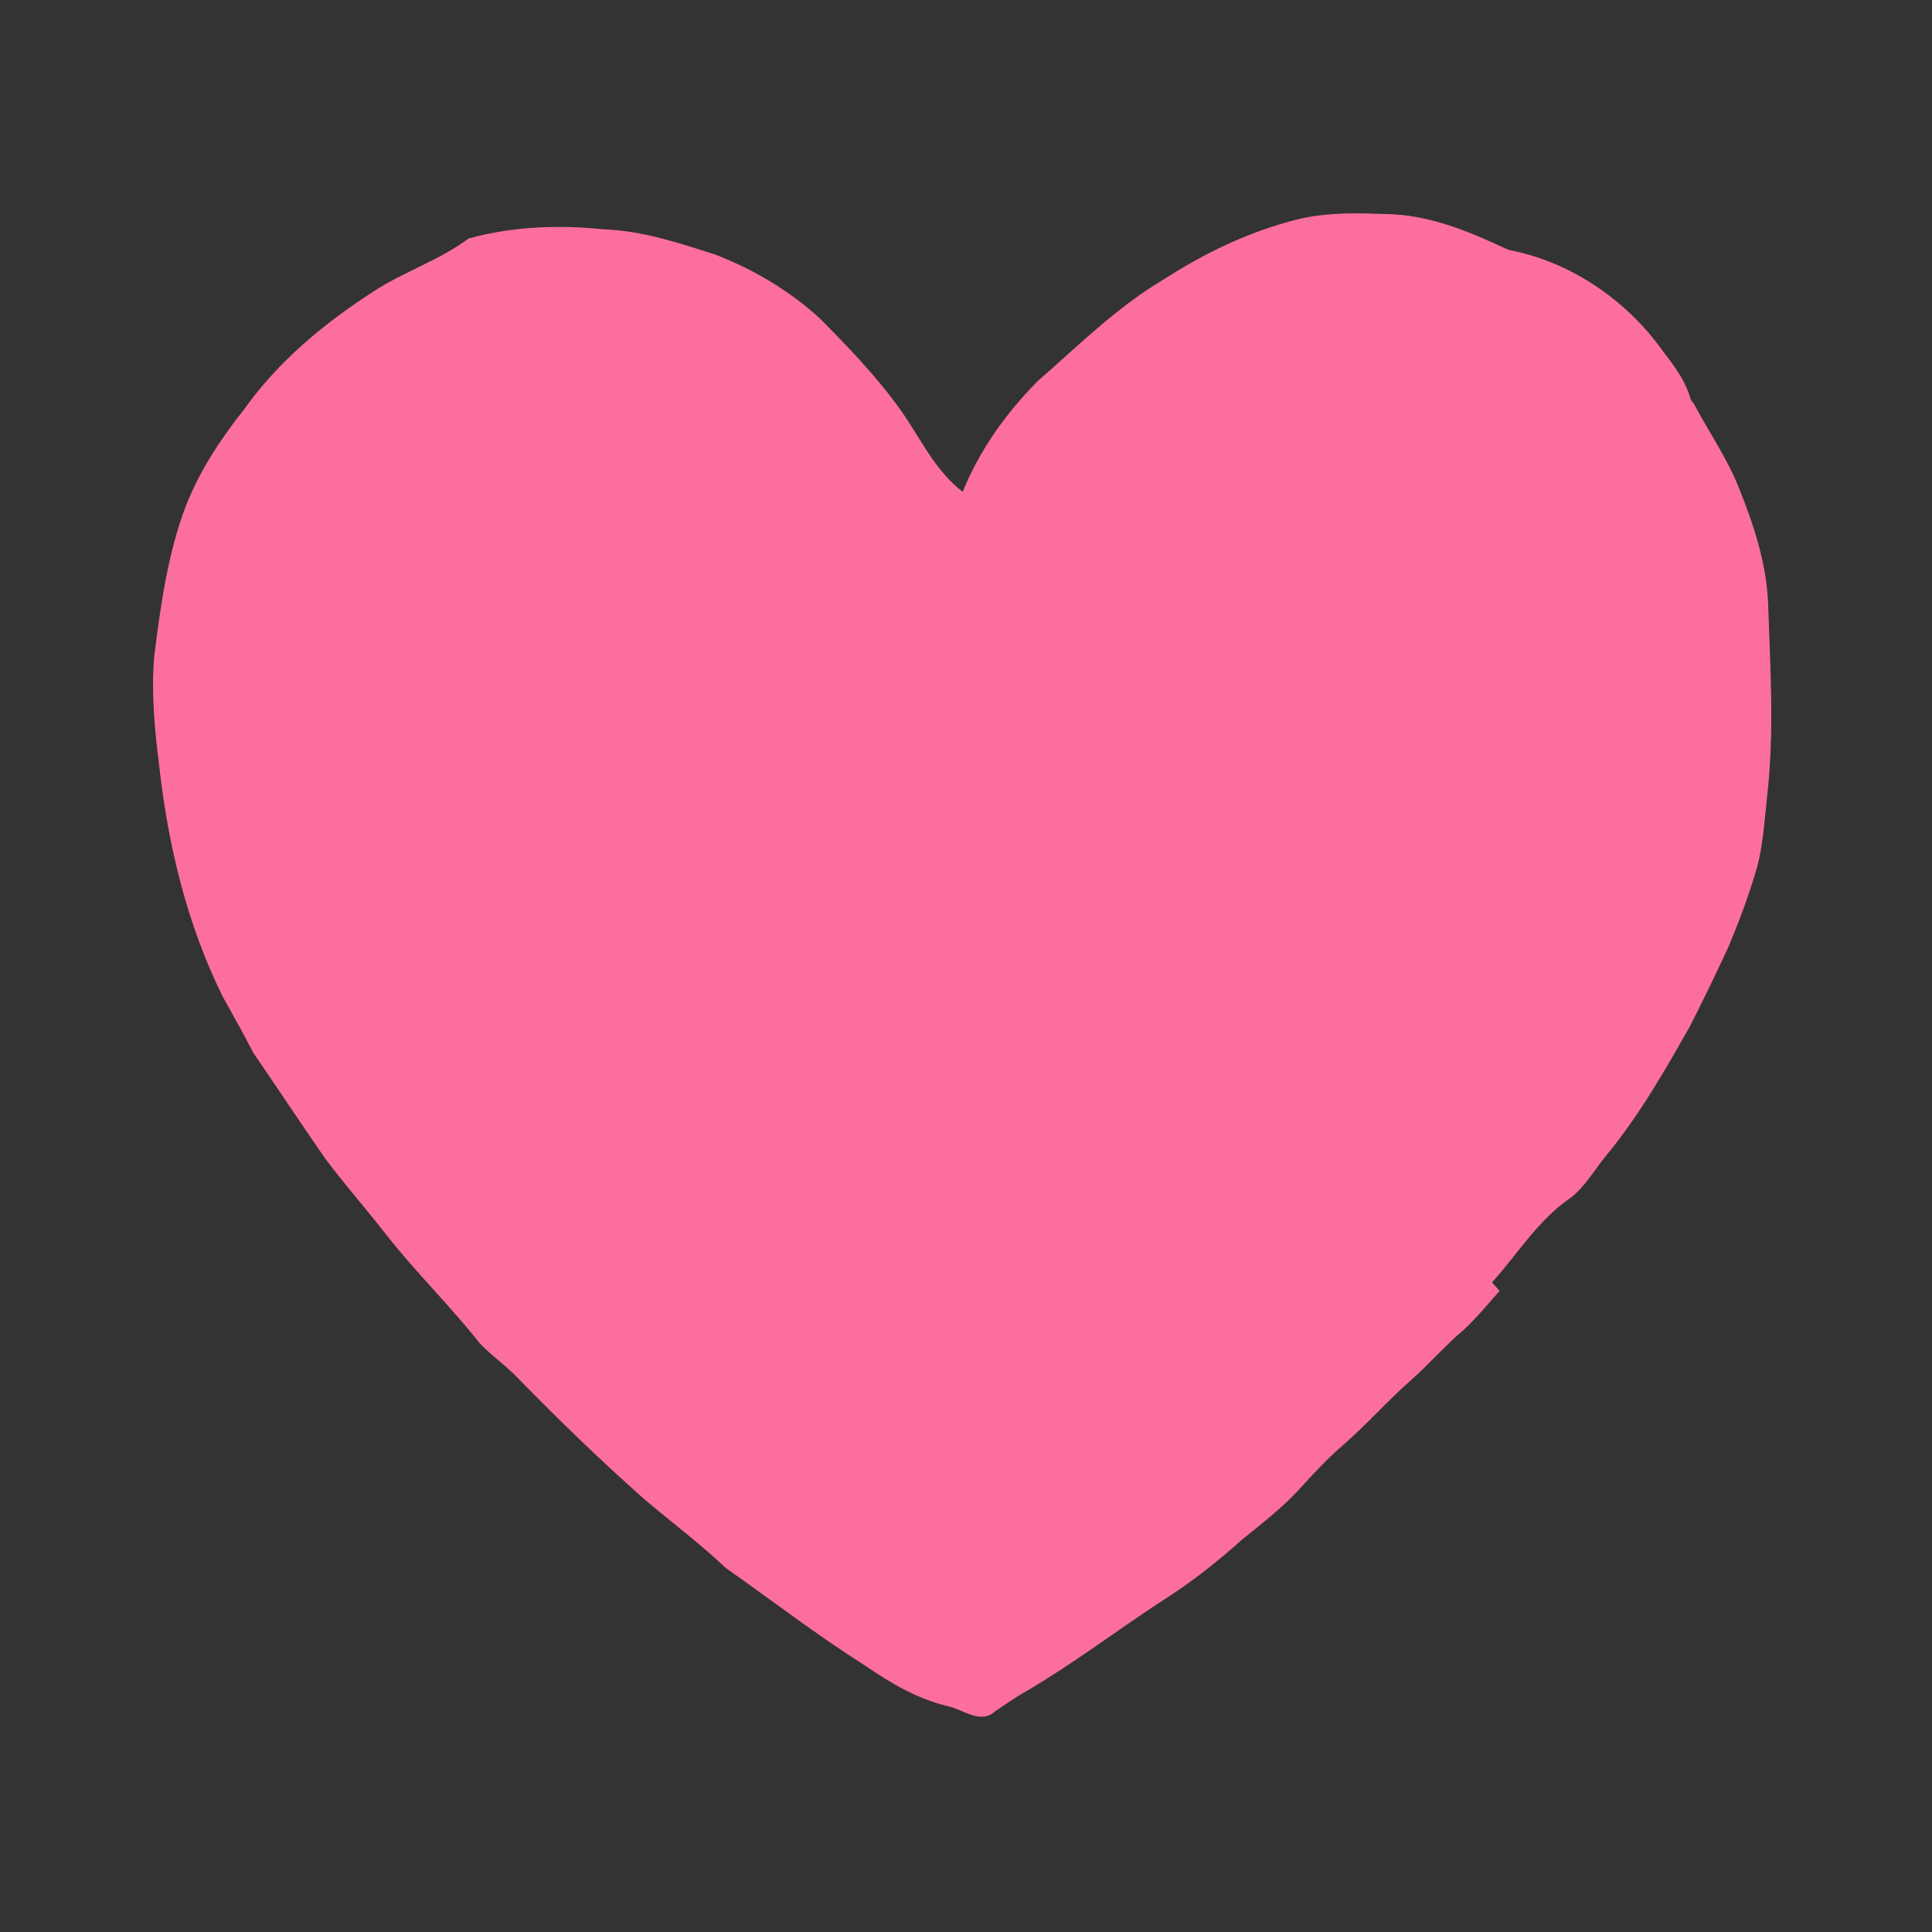 <svg xmlns="http://www.w3.org/2000/svg" height="512pt" version="1.1" viewBox="0 0 512 512" width="512pt"><rect x="0" y="0" width="512" height="512" fill="#333333" stroke="none"/><defs>
                <linearGradient id="grad-20" gradientTransform="rotate(48 0.5 0.5)">
                
                        <stop stop-color="#fd6ea0" offset="0"></stop>
                    ,
                        <stop stop-color="#fd6ea0" offset="0.25"></stop>
                    ,
                        <stop stop-color="#fd6ea0" offset="0.5"></stop>
                    ,
                        <stop stop-color="#fd6ea0" offset="0.75"></stop>
                    
                </linearGradient>
          </defs>

<path d="M 327.24 56.37 C 335.03 53.30 343.36 50.40 351.85 51.37 C 354.78 51.39 356.17 54.29 358.24 55.88 C 361.87 56.46 365.59 56.28 369.23 56.92 C 360.84 56.63 352.30 56.23 344.07 58.21 C 331.30 61.37 319.32 67.15 308.29 74.26 C 295.97 81.57 285.79 91.77 275.05 101.12 C 276.17 98.99 277.56 97.01 279.24 95.27 C 283.63 90.65 287.06 85.15 291.99 81.03 C 295.60 77.98 299.02 74.71 302.40 71.39 C 309.43 64.56 318.58 60.66 327.24 56.37 Z" fill="#feb5d4" opacity="1.00" stroke="#feb5d4" stroke-width="0.25" data-index="1" style="opacity: 1; visibility: hidden;"></path>

<path d="M 344.07 58.21 C 352.30 56.23 360.84 56.63 369.23 56.92 C 380.00 57.51 390.04 61.80 399.67 66.32 C 405.79 70.50 412.02 74.53 418.03 78.88 C 423.08 82.55 428.84 85.26 433.37 89.64 C 438.69 94.70 442.73 100.92 447.99 106.05 C 448.20 106.32 448.61 106.85 448.82 107.11 C 452.73 114.54 457.60 121.47 460.70 129.31 C 464.70 139.26 468.13 149.64 468.46 160.45 C 469.03 177.31 470.12 194.27 468.17 211.08 C 467.42 217.79 467.12 224.61 465.14 231.10 C 463.11 237.85 460.64 244.46 457.91 250.96 C 454.66 257.96 451.30 264.91 447.81 271.78 C 441.16 283.56 434.40 295.36 425.81 305.85 C 422.62 309.66 420.17 314.15 416.23 317.28 C 407.59 323.10 402.12 332.22 395.24 339.84 C 395.90 340.59 396.56 341.35 397.23 342.11 C 394.24 345.47 391.38 348.97 388.10 352.07 C 383.03 356.33 378.72 361.37 373.75 365.75 C 367.54 371.18 362.11 377.43 355.88 382.83 C 351.58 386.54 347.72 390.71 343.92 394.91 C 339.41 399.78 334.10 403.79 328.99 407.99 C 322.43 413.86 315.51 419.36 308.04 424.04 C 296.00 431.92 284.52 440.66 272.10 447.97 C 269.12 449.63 266.32 451.60 263.50 453.53 C 259.72 456.87 255.14 452.80 251.11 452.00 C 243.22 450.11 236.19 446.01 229.57 441.45 C 216.78 433.37 204.79 424.13 192.43 415.44 C 185.73 409.12 178.40 403.56 171.35 397.66 C 159.67 387.36 148.49 376.53 137.61 365.40 C 134.39 361.94 130.43 359.29 127.21 355.86 C 119.43 346.02 110.42 337.23 102.66 327.38 C 97.28 320.43 91.44 313.87 86.19 306.82 C 79.79 297.57 73.57 288.19 67.22 278.91 C 64.64 273.87 61.84 268.94 59.10 263.99 C 49.67 244.89 44.63 223.91 42.30 202.82 C 41.08 193.20 40.18 183.47 41.01 173.78 C 42.71 160.40 44.54 146.90 49.34 134.21 C 52.97 124.91 58.50 116.50 64.68 108.71 C 73.77 95.87 86.07 85.69 99.22 77.24 C 107.26 72.03 116.54 69.07 124.25 63.32 C 135.83 60.12 148.16 59.64 160.05 60.91 C 165.12 62.75 170.01 65.08 175.16 66.72 C 182.74 69.07 189.65 73.06 196.96 76.09 C 202.48 79.16 208.68 81.64 212.66 86.77 C 208.63 85.15 204.83 83.05 200.96 81.11 C 206.29 85.87 212.54 89.42 218.05 93.95 C 224.12 98.83 229.32 104.67 234.87 110.11 C 239.30 114.70 244.02 119.15 247.37 124.64 C 249.36 127.93 251.34 131.22 253.63 134.31 C 254.16 133.06 254.67 131.80 255.18 130.54 C 259.61 119.47 266.69 109.57 275.05 101.12 C 285.79 91.77 295.97 81.57 308.29 74.26 C 319.32 67.15 331.30 61.37 344.07 58.21 Z" fill="#fd6ea0" opacity="1.00" stroke="#fd6ea0" stroke-width="0.25" data-index="3" style="opacity: 1; visibility: visible; fill: rgb(253, 110, 160); display: none;"></path>
<path d="M 160.05 60.91 C 170.17 61.26 179.87 64.51 189.43 67.55 C 199.65 71.49 209.30 77.21 217.37 84.66 C 225.00 92.38 232.57 100.24 238.84 109.13 C 243.98 116.48 247.84 125.01 255.18 130.54 C 254.67 131.80 254.16 133.06 253.63 134.31 C 251.34 131.22 249.36 127.93 247.37 124.64 C 244.02 119.15 239.30 114.70 234.87 110.11 C 229.32 104.67 224.12 98.83 218.05 93.95 C 212.54 89.42 206.29 85.87 200.96 81.11 C 204.83 83.05 208.63 85.15 212.66 86.77 C 208.68 81.64 202.48 79.16 196.96 76.09 C 189.65 73.06 182.74 69.07 175.16 66.72 C 170.01 65.08 165.12 62.75 160.05 60.91 Z" fill="#feb5d4" opacity="1.00" stroke="#feb5d4" stroke-width="0.25" data-index="4" style="opacity: 1; visibility: visible; fill: rgb(253, 110, 160); stroke: rgb(253, 110, 160);"></path>
<path d="M 399.67 66.32 C 416.20 69.47 431.07 79.64 440.73 93.33 C 443.73 97.20 446.71 101.24 447.99 106.05 C 442.73 100.92 438.69 94.70 433.37 89.64 C 428.84 85.26 423.08 82.55 418.03 78.88 C 412.02 74.53 405.79 70.50 399.67 66.32 Z" fill="#feb5d4" opacity="1.00" stroke="#feb5d4" stroke-width="0.25" data-index="5" style="visibility: visible; fill: rgb(253, 110, 160); stroke: rgb(253, 110, 160); opacity: 1;"></path>
<path d="M 121.89 76.61 C 132.53 72.26 144.60 71.61 155.73 74.44 C 164.71 75.77 172.79 80.04 181.44 82.54 C 185.74 83.94 189.72 86.14 193.55 88.51 C 198.21 91.37 201.70 95.65 205.62 99.37 C 210.00 103.65 215.15 107.18 218.76 112.21 C 227.21 124.26 240.14 132.53 247.54 145.37 C 247.92 148.74 246.05 151.93 245.63 155.26 C 245.03 160.25 243.02 165.16 243.82 170.25 C 248.44 166.25 251.83 161.11 255.20 156.08 C 257.71 159.77 259.34 164.15 262.57 167.30 C 265.77 168.85 267.60 164.70 267.56 162.12 C 266.99 157.27 263.70 153.34 262.36 148.73 C 261.72 146.12 263.48 143.75 264.56 141.52 C 270.05 131.93 275.42 122.11 282.89 113.88 C 285.95 110.38 290.91 109.46 294.02 106.02 C 297.68 102.06 301.11 97.72 305.76 94.85 C 310.91 91.77 316.21 88.87 321.91 86.94 C 327.48 84.97 332.77 82.30 338.41 80.51 C 345.49 78.20 352.46 75.11 360.02 74.78 C 368.13 73.75 376.04 76.32 383.78 78.37 C 394.14 81.51 404.66 85.02 413.34 91.72 C 423.38 99.91 433.49 108.64 439.79 120.18 C 445.43 131.05 450.56 142.40 452.48 154.60 C 455.61 168.19 454.77 182.20 454.81 196.03 C 454.11 206.22 453.30 216.55 450.28 226.35 C 446.64 236.19 442.81 245.97 438.32 255.46 C 432.40 266.03 427.16 277.06 419.76 286.73 C 416.80 290.50 414.06 294.43 411.33 298.37 C 407.05 304.71 401.30 309.96 397.67 316.77 C 392.53 323.83 386.87 330.52 381.08 337.06 C 375.56 343.51 370.53 350.48 363.93 355.89 C 359.69 359.31 356.57 363.85 352.51 367.46 C 343.26 375.89 334.22 384.58 324.36 392.31 C 320.37 395.67 315.91 398.50 312.37 402.37 C 307.82 407.31 301.91 410.68 296.39 414.38 C 290.40 417.95 285.13 422.56 279.18 426.18 C 273.69 429.69 267.52 431.89 261.63 434.61 C 256.03 437.27 249.61 435.24 244.44 432.54 C 235.74 427.67 226.49 423.70 218.68 417.39 C 206.88 409.75 195.77 401.09 185.41 391.58 C 181.12 387.49 175.83 384.60 171.81 380.20 C 167.26 375.39 162.24 371.08 157.41 366.56 C 148.57 357.42 139.11 348.87 131.13 338.94 C 126.64 333.11 120.91 328.40 116.35 322.63 C 113.37 319.14 111.67 314.79 108.85 311.19 C 104.96 306.28 102.28 300.57 98.24 295.77 C 96.37 293.73 95.41 290.41 92.43 289.75 C 89.75 286.50 87.31 283.05 85.34 279.32 C 86.01 279.37 87.35 279.45 88.02 279.50 C 84.59 272.44 80.57 265.67 77.35 258.50 C 75.51 254.38 72.44 251.02 69.49 247.67 C 69.77 249.18 70.02 250.70 70.25 252.23 C 68.88 250.81 67.48 249.42 66.10 248.01 C 65.89 247.79 65.47 247.36 65.26 247.14 C 66.04 246.57 66.81 246.00 67.60 245.45 C 66.30 238.15 63.60 231.21 61.81 224.03 C 60.08 216.72 57.29 209.66 56.61 202.13 C 53.78 183.03 54.14 163.03 60.81 144.73 C 65.49 134.97 70.05 125.08 76.13 116.09 C 86.41 102.06 100.20 91.03 114.86 81.87 C 123.06 77.58 132.56 77.36 141.21 74.44 C 134.69 74.17 128.32 75.80 121.89 76.61 Z" fill="#feb5d4" opacity="1.00" stroke="#feb5d4" stroke-width="0.25" data-index="6" style="opacity: 1; visibility: visible; fill: rgb(253, 110, 160); display: none;"></path>
<path d="M 138.39 84.19 C 142.20 83.78 145.98 82.29 149.84 82.87 C 152.79 83.43 152.76 87.27 151.38 89.28 C 148.15 90.32 144.67 90.88 141.28 90.44 C 134.33 88.64 127.36 91.13 120.56 92.44 C 116.30 93.26 112.68 95.72 109.15 98.10 C 103.76 101.71 97.14 103.74 92.97 108.97 C 87.36 115.76 82.58 123.33 79.54 131.63 C 78.19 131.62 76.84 131.59 75.51 131.38 C 73.32 128.44 75.28 124.71 77.05 122.10 C 82.54 114.40 88.42 106.77 96.12 101.14 C 101.45 97.00 106.95 93.01 112.93 89.87 C 120.94 86.29 129.76 85.20 138.39 84.19 Z" fill="#fd6ea0" opacity="1.00" stroke="#fd6ea0" stroke-width="0.25" data-index="7" style="opacity: 1; visibility: visible; fill: rgb(253, 110, 160); stroke: rgb(253, 110, 160); display: none;"></path>
<path d="M 353.66 87.58 C 368.56 82.98 384.92 84.28 399.44 89.69 C 405.24 92.52 410.73 96.12 415.54 100.45 C 421.84 106.91 428.37 113.46 432.46 121.62 C 433.73 123.91 433.73 127.12 431.69 128.98 C 428.12 130.65 425.00 127.56 423.24 124.78 C 419.10 118.40 413.75 112.90 407.84 108.15 C 398.92 101.27 387.92 97.92 376.99 95.89 C 368.62 95.00 360.23 96.97 351.84 96.16 C 351.06 93.35 350.05 88.82 353.66 87.58 Z" fill="#fd6ea0" opacity="1.00" stroke="#fd6ea0" stroke-width="0.25" data-index="8" style="visibility: visible; fill: rgb(253, 110, 160); stroke: rgb(253, 110, 160); opacity: 1;"></path>
<path d="M 120.56 92.44 C 127.36 91.13 134.33 88.64 141.28 90.44 C 141.04 92.62 141.72 95.27 140.02 97.02 C 138.23 99.14 135.50 100.16 132.81 100.49 C 127.99 101.13 123.08 101.64 118.55 103.52 C 114.44 105.03 111.95 108.94 108.17 111.01 C 101.08 114.93 94.72 120.40 90.23 127.18 C 84.58 136.51 80.10 146.57 77.08 157.06 C 75.94 162.19 74.48 167.27 71.93 171.89 C 70.66 171.84 69.38 171.79 68.11 171.75 C 69.09 157.73 75.09 144.77 79.54 131.63 C 82.58 123.33 87.36 115.76 92.97 108.97 C 97.14 103.74 103.76 101.71 109.15 98.10 C 112.68 95.72 116.30 93.26 120.56 92.44 Z" fill="#ffffff" opacity="1.00" stroke="#ffffff" stroke-width="0.25" data-index="9" style="visibility: visible; fill: rgb(253, 110, 160); opacity: 1; stroke: rgb(253, 110, 160); display: none;"></path>

<path d="M 37.06 197.98 C 38.46 189.93 39.58 181.83 41.01 173.78 C 40.18 183.47 41.08 193.20 42.30 202.82 C 44.63 223.91 49.67 244.89 59.10 263.99 C 61.84 268.94 64.64 273.87 67.22 278.91 C 55.84 271.00 50.03 257.81 44.48 245.59 C 38.44 230.60 34.54 214.19 37.06 197.98 Z" fill="#feb5d4" opacity="1.00" stroke="#feb5d4" stroke-width="0.25" data-index="11" style="opacity: 1; visibility: hidden;"></path>
<path d="M 66.10 248.01 C 67.48 249.42 68.88 250.81 70.25 252.23 C 70.02 250.70 69.77 249.18 69.49 247.67 C 72.44 251.02 75.51 254.38 77.35 258.50 C 80.57 265.67 84.59 272.44 88.02 279.50 C 87.35 279.45 86.01 279.37 85.34 279.32 C 87.31 283.05 89.75 286.50 92.43 289.75 C 93.61 291.39 94.29 293.33 94.98 295.22 C 89.28 290.29 85.96 283.35 81.88 277.16 C 76.17 267.70 69.52 258.64 66.10 248.01 Z" fill="#ffffff" opacity="1.00" stroke="#ffffff" stroke-width="0.25" data-index="12" style="opacity: 1; visibility: visible; fill: rgb(253, 110, 160); stroke: rgb(253, 110, 160);"></path>

<path d="M 383.41 306.44 C 384.33 304.06 386.98 303.88 389.14 303.45 C 389.84 305.56 390.54 308.00 388.88 309.88 C 383.58 317.44 377.22 324.19 371.13 331.12 C 363.44 340.71 356.06 350.62 347.20 359.20 C 344.62 361.45 343.19 364.66 340.86 367.12 C 339.24 367.31 337.62 367.30 336.00 367.34 C 335.64 365.90 335.26 364.46 334.89 363.03 C 342.58 352.80 351.46 343.55 360.50 334.52 C 365.54 329.52 369.75 323.78 374.08 318.18 C 377.76 314.74 381.02 310.90 383.41 306.44 Z" fill="#fd6ea0" opacity="1.00" stroke="#fd6ea0" stroke-width="0.25" data-index="14" style="opacity: 1; visibility: visible; fill: rgb(253, 110, 160); stroke: rgb(253, 110, 160);"></path>

<path d="M 358.98 330.99 C 364.17 326.08 367.38 318.83 374.25 315.91 C 374.21 316.48 374.12 317.61 374.08 318.18 C 369.75 323.78 365.54 329.52 360.50 334.52 C 351.46 343.55 342.58 352.80 334.89 363.03 C 328.07 370.76 320.40 377.80 312.10 383.92 C 311.02 383.46 309.96 382.98 308.92 382.46 C 309.27 381.11 309.79 379.79 310.65 378.68 C 316.40 372.36 323.77 367.84 329.75 361.76 C 334.45 357.13 339.34 352.69 344.03 348.04 C 349.37 342.67 353.43 336.17 358.98 330.99 Z" fill="#ffffff" opacity="1.00" stroke="#ffffff" stroke-width="0.25" data-index="16" style="opacity: 1; visibility: visible; fill: rgb(253, 110, 160);"></path>

<path d="M 256.16 416.18 C 262.06 410.71 266.83 403.13 274.96 400.84 C 275.42 402.91 275.88 405.36 273.91 406.83 C 267.94 412.59 260.58 417.21 256.63 424.79 C 255.41 424.42 254.19 424.05 252.98 423.69 C 252.91 420.79 253.84 418.02 256.16 416.18 Z" fill="#ffffff" opacity="1.00" stroke="#ffffff" stroke-width="0.25" data-index="18" style="visibility: visible; fill: rgb(253, 110, 160); stroke: rgb(253, 110, 160); opacity: 1;"></path>

<path d="M344.07,58.21c8.23,-1.98 16.77,-1.58 25.16,-1.29c10.77,0.59 20.81,4.88 30.44,9.4c6.12,4.18 12.35,8.21 18.36,12.56c5.05,3.67 10.81,6.38 15.34,10.76c5.32,5.06 9.36,11.28 14.62,16.41c0.21,0.27 0.62,0.8 0.83,1.06c3.91,7.43 8.78,14.36 11.88,22.2c4,9.95 7.43,20.33 7.76,31.14c0.57,16.86 1.66,33.82 -0.29,50.63c-0.75,6.71 -1.05,13.53 -3.03,20.02c-2.03,6.75 -4.5,13.36 -7.23,19.86c-3.25,7 -6.61,13.95 -10.1,20.82c-6.65,11.78 -13.41,23.58 -22,34.07c-3.19,3.81 -5.64,8.3 -9.58,11.43c-8.64,5.82 -14.11,14.94 -20.99,22.56c0.66,0.75 1.32,1.51 1.99,2.27c-2.99,3.36 -5.85,6.86 -9.13,9.96c-5.07,4.26 -9.38,9.3 -14.35,13.68c-6.21,5.43 -11.64,11.68 -17.87,17.08c-4.3,3.71 -8.16,7.88 -11.96,12.08c-4.51,4.87 -9.82,8.88 -14.93,13.08c-6.56,5.87 -13.48,11.37 -20.95,16.05c-12.04,7.88 -23.52,16.62 -35.94,23.93c-2.98,1.66 -5.78,3.63 -8.6,5.56c-3.78,3.34 -8.36,-0.73 -12.39,-1.53c-7.89,-1.89 -14.92,-5.99 -21.54,-10.55c-12.79,-8.08 -24.78,-17.32 -37.14,-26.01c-6.7,-6.32 -14.03,-11.88 -21.08,-17.78c-11.68,-10.3 -22.86,-21.13 -33.74,-32.26c-3.22,-3.46 -7.18,-6.11 -10.4,-9.54c-7.78,-9.84 -16.79,-18.63 -24.55,-28.48c-5.38,-6.95 -11.22,-13.51 -16.47,-20.56c-6.4,-9.25 -12.62,-18.63 -18.97,-27.91c-2.58,-5.04 -5.38,-9.97 -8.12,-14.92c-9.43,-19.1 -14.47,-40.08 -16.8,-61.17c-1.22,-9.62 -2.12,-19.35 -1.29,-29.04c1.7,-13.38 3.53,-26.88 8.33,-39.57c3.63,-9.3 9.16,-17.71 15.34,-25.5c9.09,-12.84 21.39,-23.02 34.54,-31.47c8.04,-5.21 17.32,-8.17 25.03,-13.92c11.58,-3.2 23.91,-3.68 35.8,-2.41c5.07,1.84 9.96,4.17 15.11,5.81c7.58,2.35 14.49,6.34 21.8,9.37c5.52,3.07 11.72,5.55 15.7,10.68c-4.03,-1.62 -7.83,-3.72 -11.7,-5.66c5.33,4.76 11.58,8.31 17.09,12.84c6.07,4.88 11.27,10.72 16.82,16.16c4.43,4.59 9.15,9.04 12.5,14.53c1.99,3.29 3.97,6.58 6.26,9.67c0.53,-1.25 1.04,-2.51 1.55,-3.77c4.43,-11.07 11.51,-20.97 19.87,-29.42c10.74,-9.35 20.92,-19.55 33.24,-26.86c11.03,-7.11 23.01,-12.89 35.78,-16.05z" id="path-3 1" fill="url(#grad-20)" fill-rule="nonzero" stroke="url(#grad-20)" stroke-width="0.25" stroke-linecap="butt" stroke-linejoin="miter" stroke-miterlimit="10" stroke-dasharray="" stroke-dashoffset="0" font-family="none" font-weight="none" font-size="none" text-anchor="none" style="mix-blend-mode: normal; opacity: 1; visibility: visible; fill: rgb(253, 110, 160);" data-index="20"></path></svg>